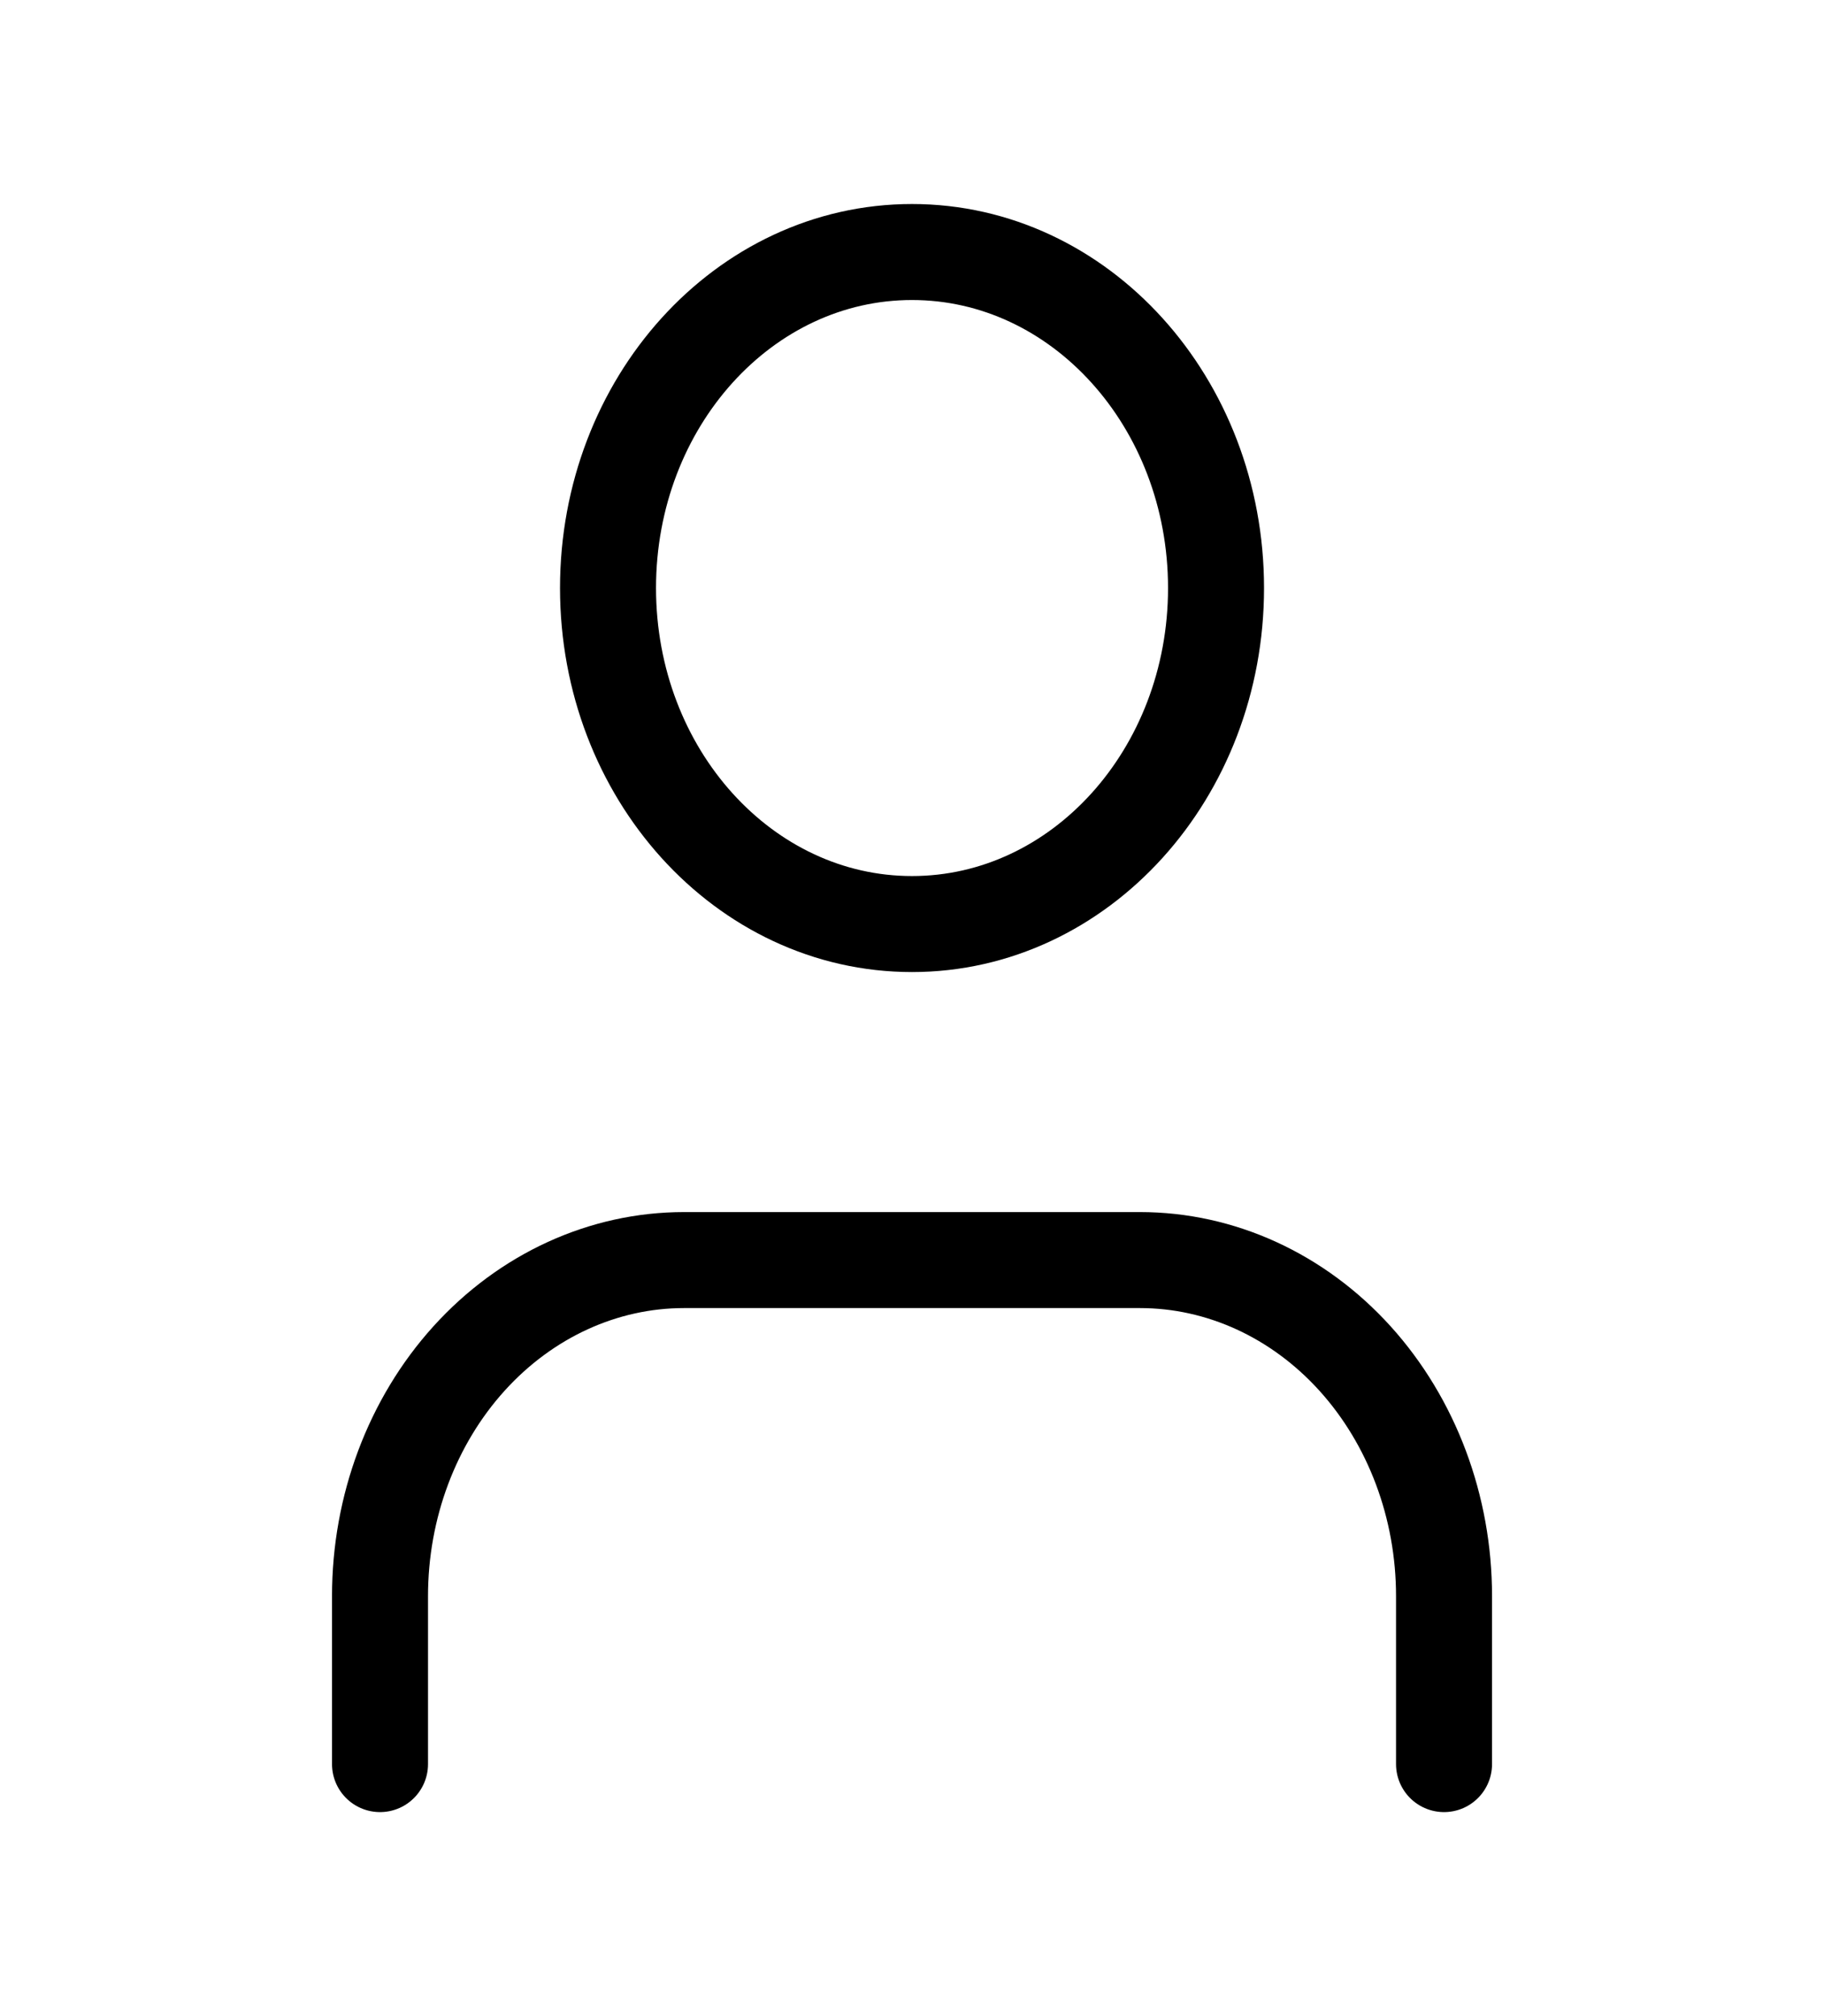 <svg width="38" height="42" viewBox="0 0 38 42" fill="none" xmlns="http://www.w3.org/2000/svg">
<path d="M30.084 36.75V33.25C30.084 31.393 29.416 29.613 28.229 28.3C27.041 26.988 25.43 26.25 23.75 26.25H14.25C12.571 26.25 10.96 26.988 9.772 28.3C8.584 29.613 7.917 31.393 7.917 33.25V36.75" stroke="black" stroke-width="2" stroke-linecap="round" stroke-linejoin="round"/>
<path d="M19 19.25C22.498 19.25 25.334 16.116 25.334 12.25C25.334 8.384 22.498 5.25 19 5.25C15.502 5.25 12.667 8.384 12.667 12.25C12.667 16.116 15.502 19.25 19 19.25Z" stroke="black" stroke-width="2" stroke-linecap="round" stroke-linejoin="round"/>
</svg>
